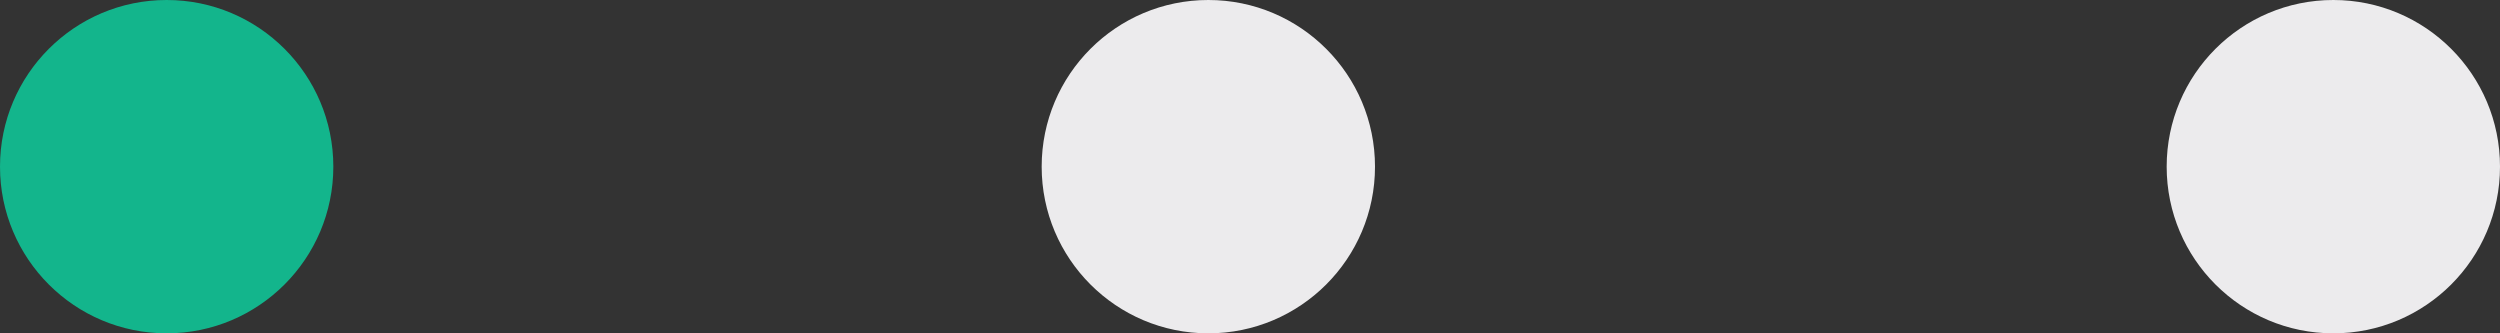 <svg width="60" height="8" viewBox="0 0 60 8" fill="none" xmlns="http://www.w3.org/2000/svg">
<rect x="0" y="0" width="60" height="8" fill="#333333" stroke="none"/>
<g id="Group 420">
<g id="Group 3">
<path id="Path" fill-rule="evenodd" clip-rule="evenodd" d="M4 8C6.209 8 8 6.209 8 4C8 1.791 6.209 0 4 0C1.791 0 0 1.791 0 4C0 6.209 1.791 8 4 8Z" fill="#13B58C"/>
<path id="Path_2" fill-rule="evenodd" clip-rule="evenodd" d="M29 8C31.209 8 33 6.209 33 4C33 1.791 31.209 0 29 0C26.791 0 25 1.791 25 4C25 6.209 26.791 8 29 8Z" fill="#ECEBED"/>
<path id="Path_3" fill-rule="evenodd" clip-rule="evenodd" d="M56 8C58.209 8 60 6.209 60 4C60 1.791 58.209 0 56 0C53.791 0 52 1.791 52 4C52 6.209 53.791 8 56 8Z" fill="#ECEBED"/>
</g>
</g>
</svg>
